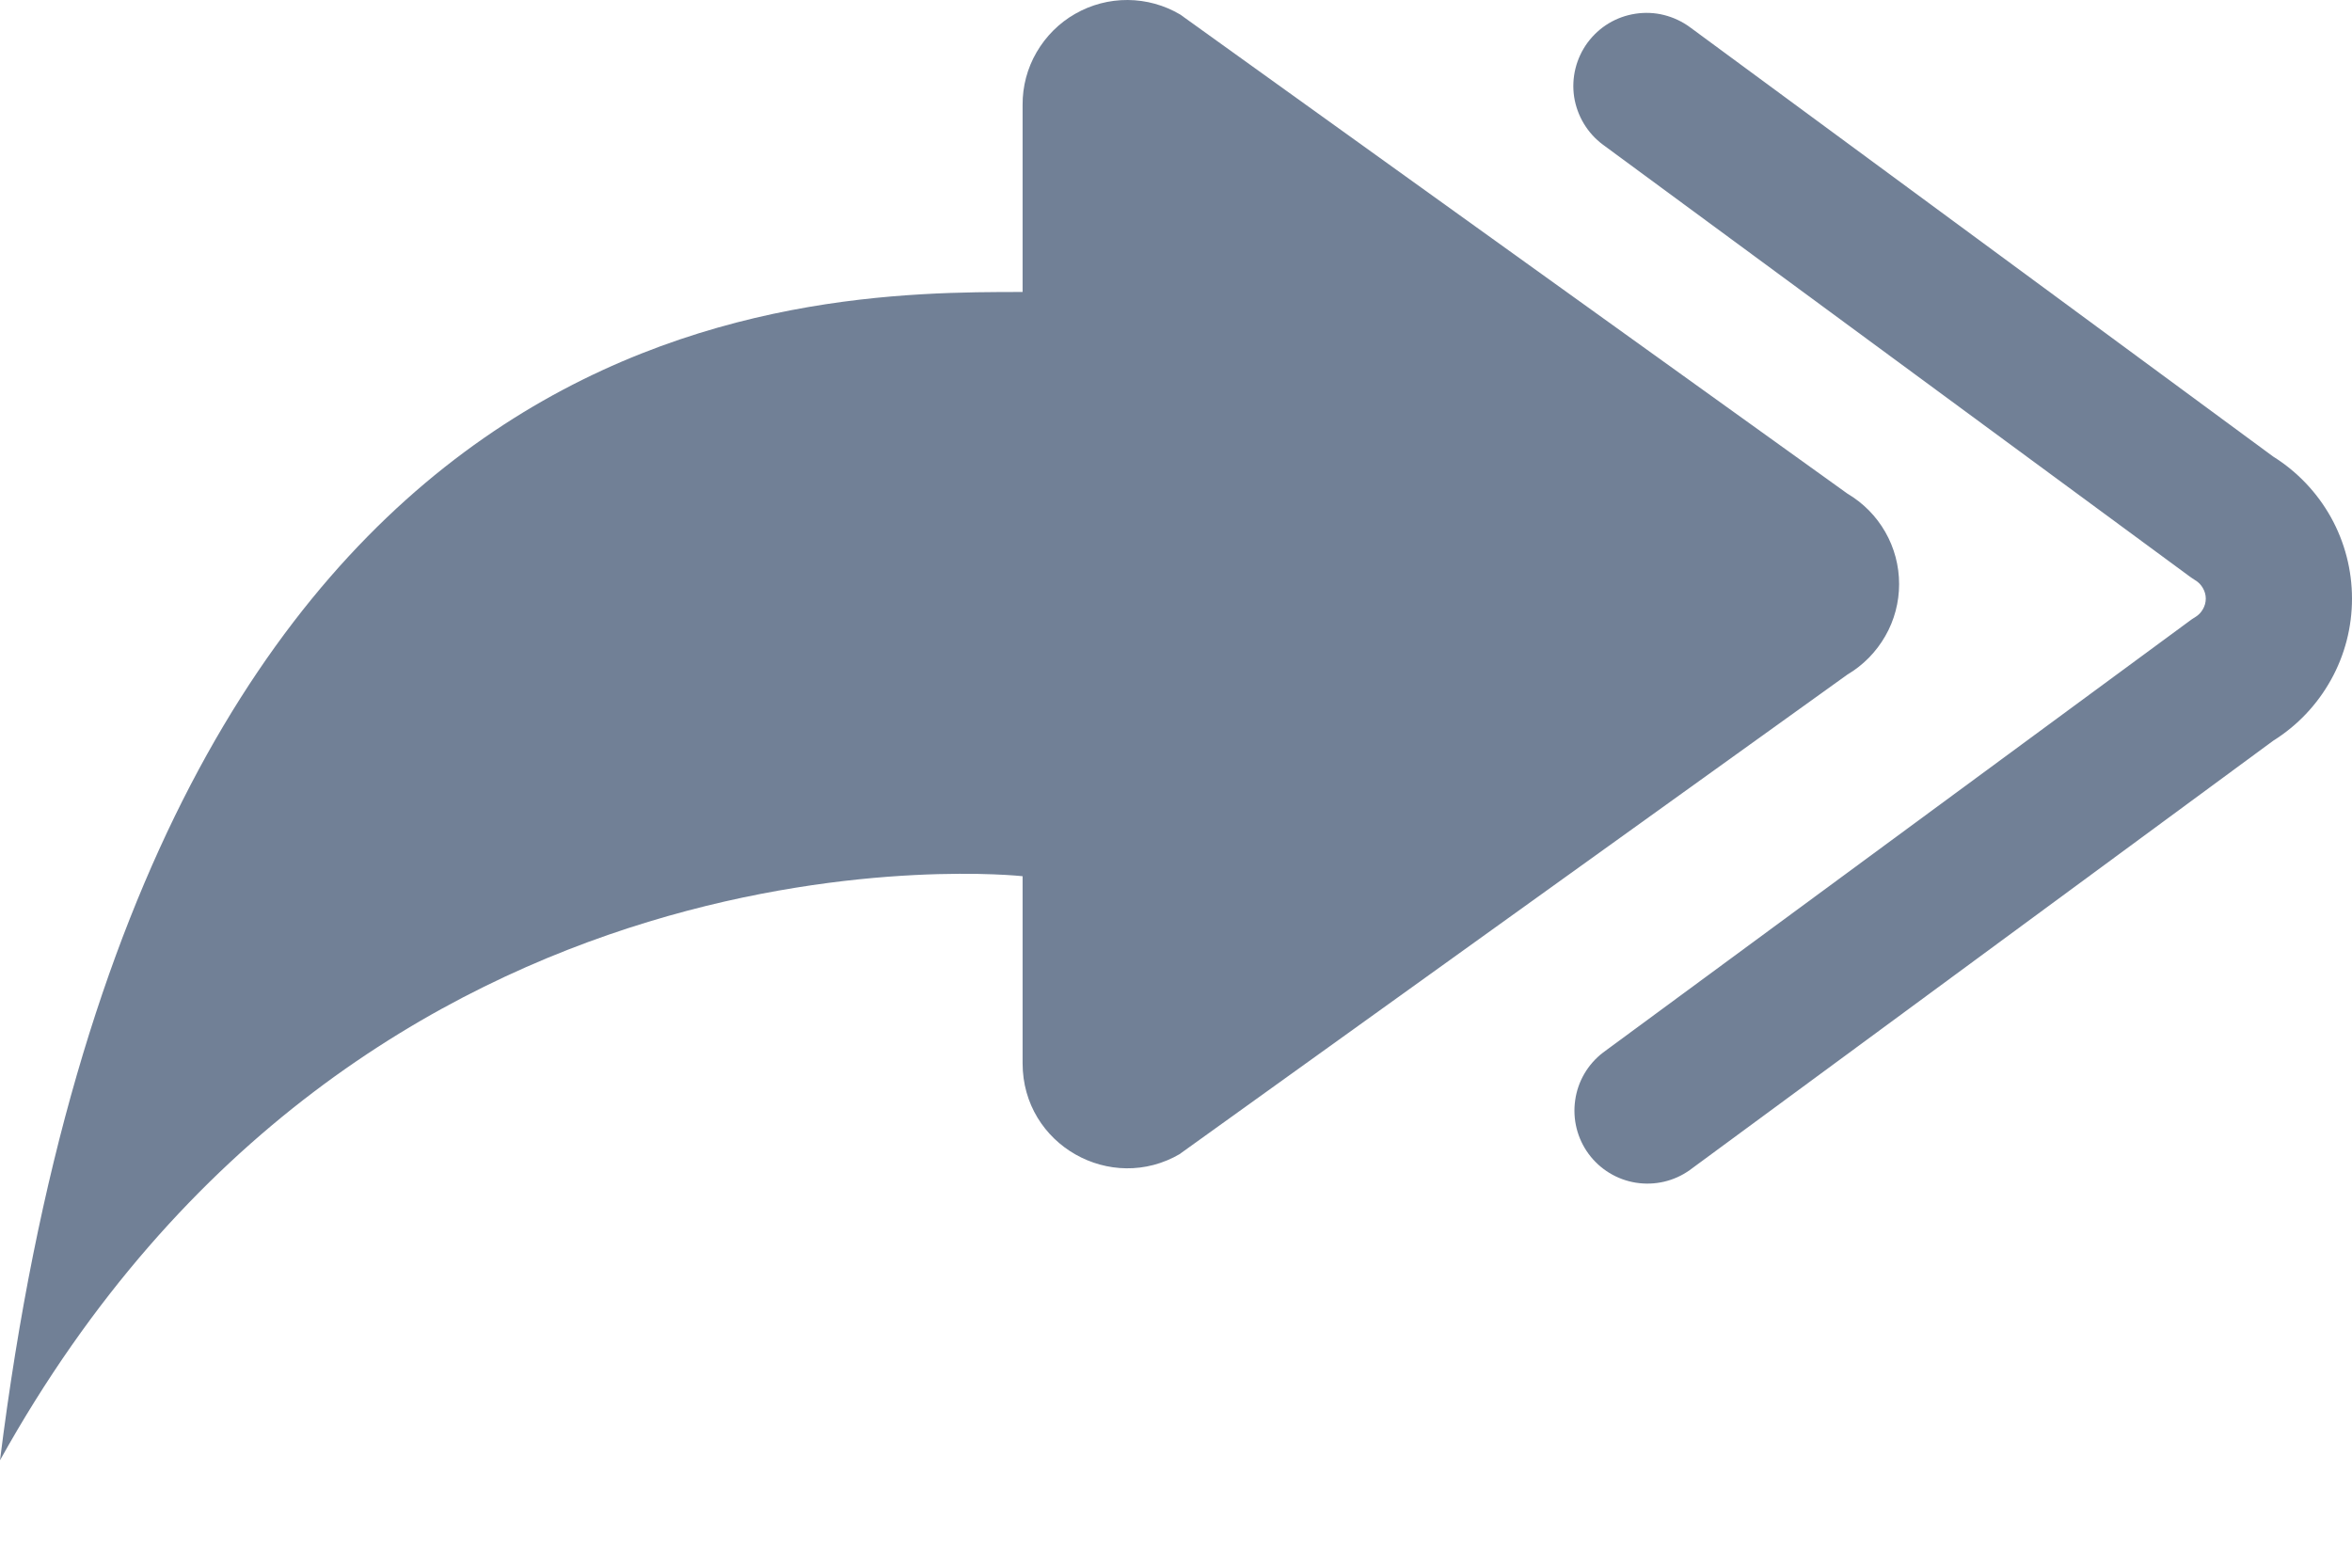 <svg width="18" height="12" viewBox="0 0 18 12" fill="none" xmlns="http://www.w3.org/2000/svg">
<path d="M9.032 8.831L14.139 5.163C14.259 5.092 14.359 4.99 14.428 4.869C14.498 4.748 14.534 4.61 14.534 4.471C14.534 4.331 14.498 4.194 14.428 4.072C14.359 3.951 14.259 3.85 14.139 3.779L9.032 0.111C8.91 0.039 8.772 0.001 8.631 1.17693e-05C8.489 -0.001 8.35 0.036 8.228 0.106C8.105 0.176 8.004 0.278 7.933 0.4C7.862 0.522 7.825 0.661 7.826 0.803V2.235C6.149 2.235 1.118 2.235 0 11.178C2.795 6.148 7.826 6.707 7.826 6.707V8.139C7.826 8.765 8.503 9.143 9.032 8.832V8.831Z" fill="#718096"/>
<path fill-rule="evenodd" clip-rule="evenodd" d="M12.15 0.326C12.194 0.267 12.248 0.217 12.311 0.179C12.374 0.141 12.444 0.116 12.517 0.105C12.589 0.094 12.664 0.097 12.735 0.115C12.806 0.133 12.873 0.164 12.933 0.208L17.397 3.495C17.581 3.61 17.733 3.77 17.839 3.96C17.945 4.151 18 4.365 18 4.582C18 4.8 17.945 5.014 17.839 5.204C17.733 5.395 17.581 5.555 17.397 5.67L12.931 8.957C12.812 9.042 12.664 9.076 12.519 9.053C12.375 9.03 12.245 8.951 12.158 8.833C12.071 8.715 12.034 8.567 12.055 8.422C12.075 8.277 12.152 8.146 12.268 8.057L16.754 4.755C16.769 4.743 16.785 4.733 16.801 4.723C16.825 4.709 16.845 4.688 16.859 4.663C16.873 4.639 16.881 4.611 16.881 4.582C16.881 4.554 16.873 4.526 16.859 4.502C16.845 4.477 16.825 4.456 16.801 4.442C16.785 4.432 16.769 4.421 16.754 4.41L12.268 1.108C12.149 1.02 12.07 0.888 12.047 0.742C12.025 0.595 12.062 0.446 12.15 0.326Z" fill="#718096"/>
</svg>
